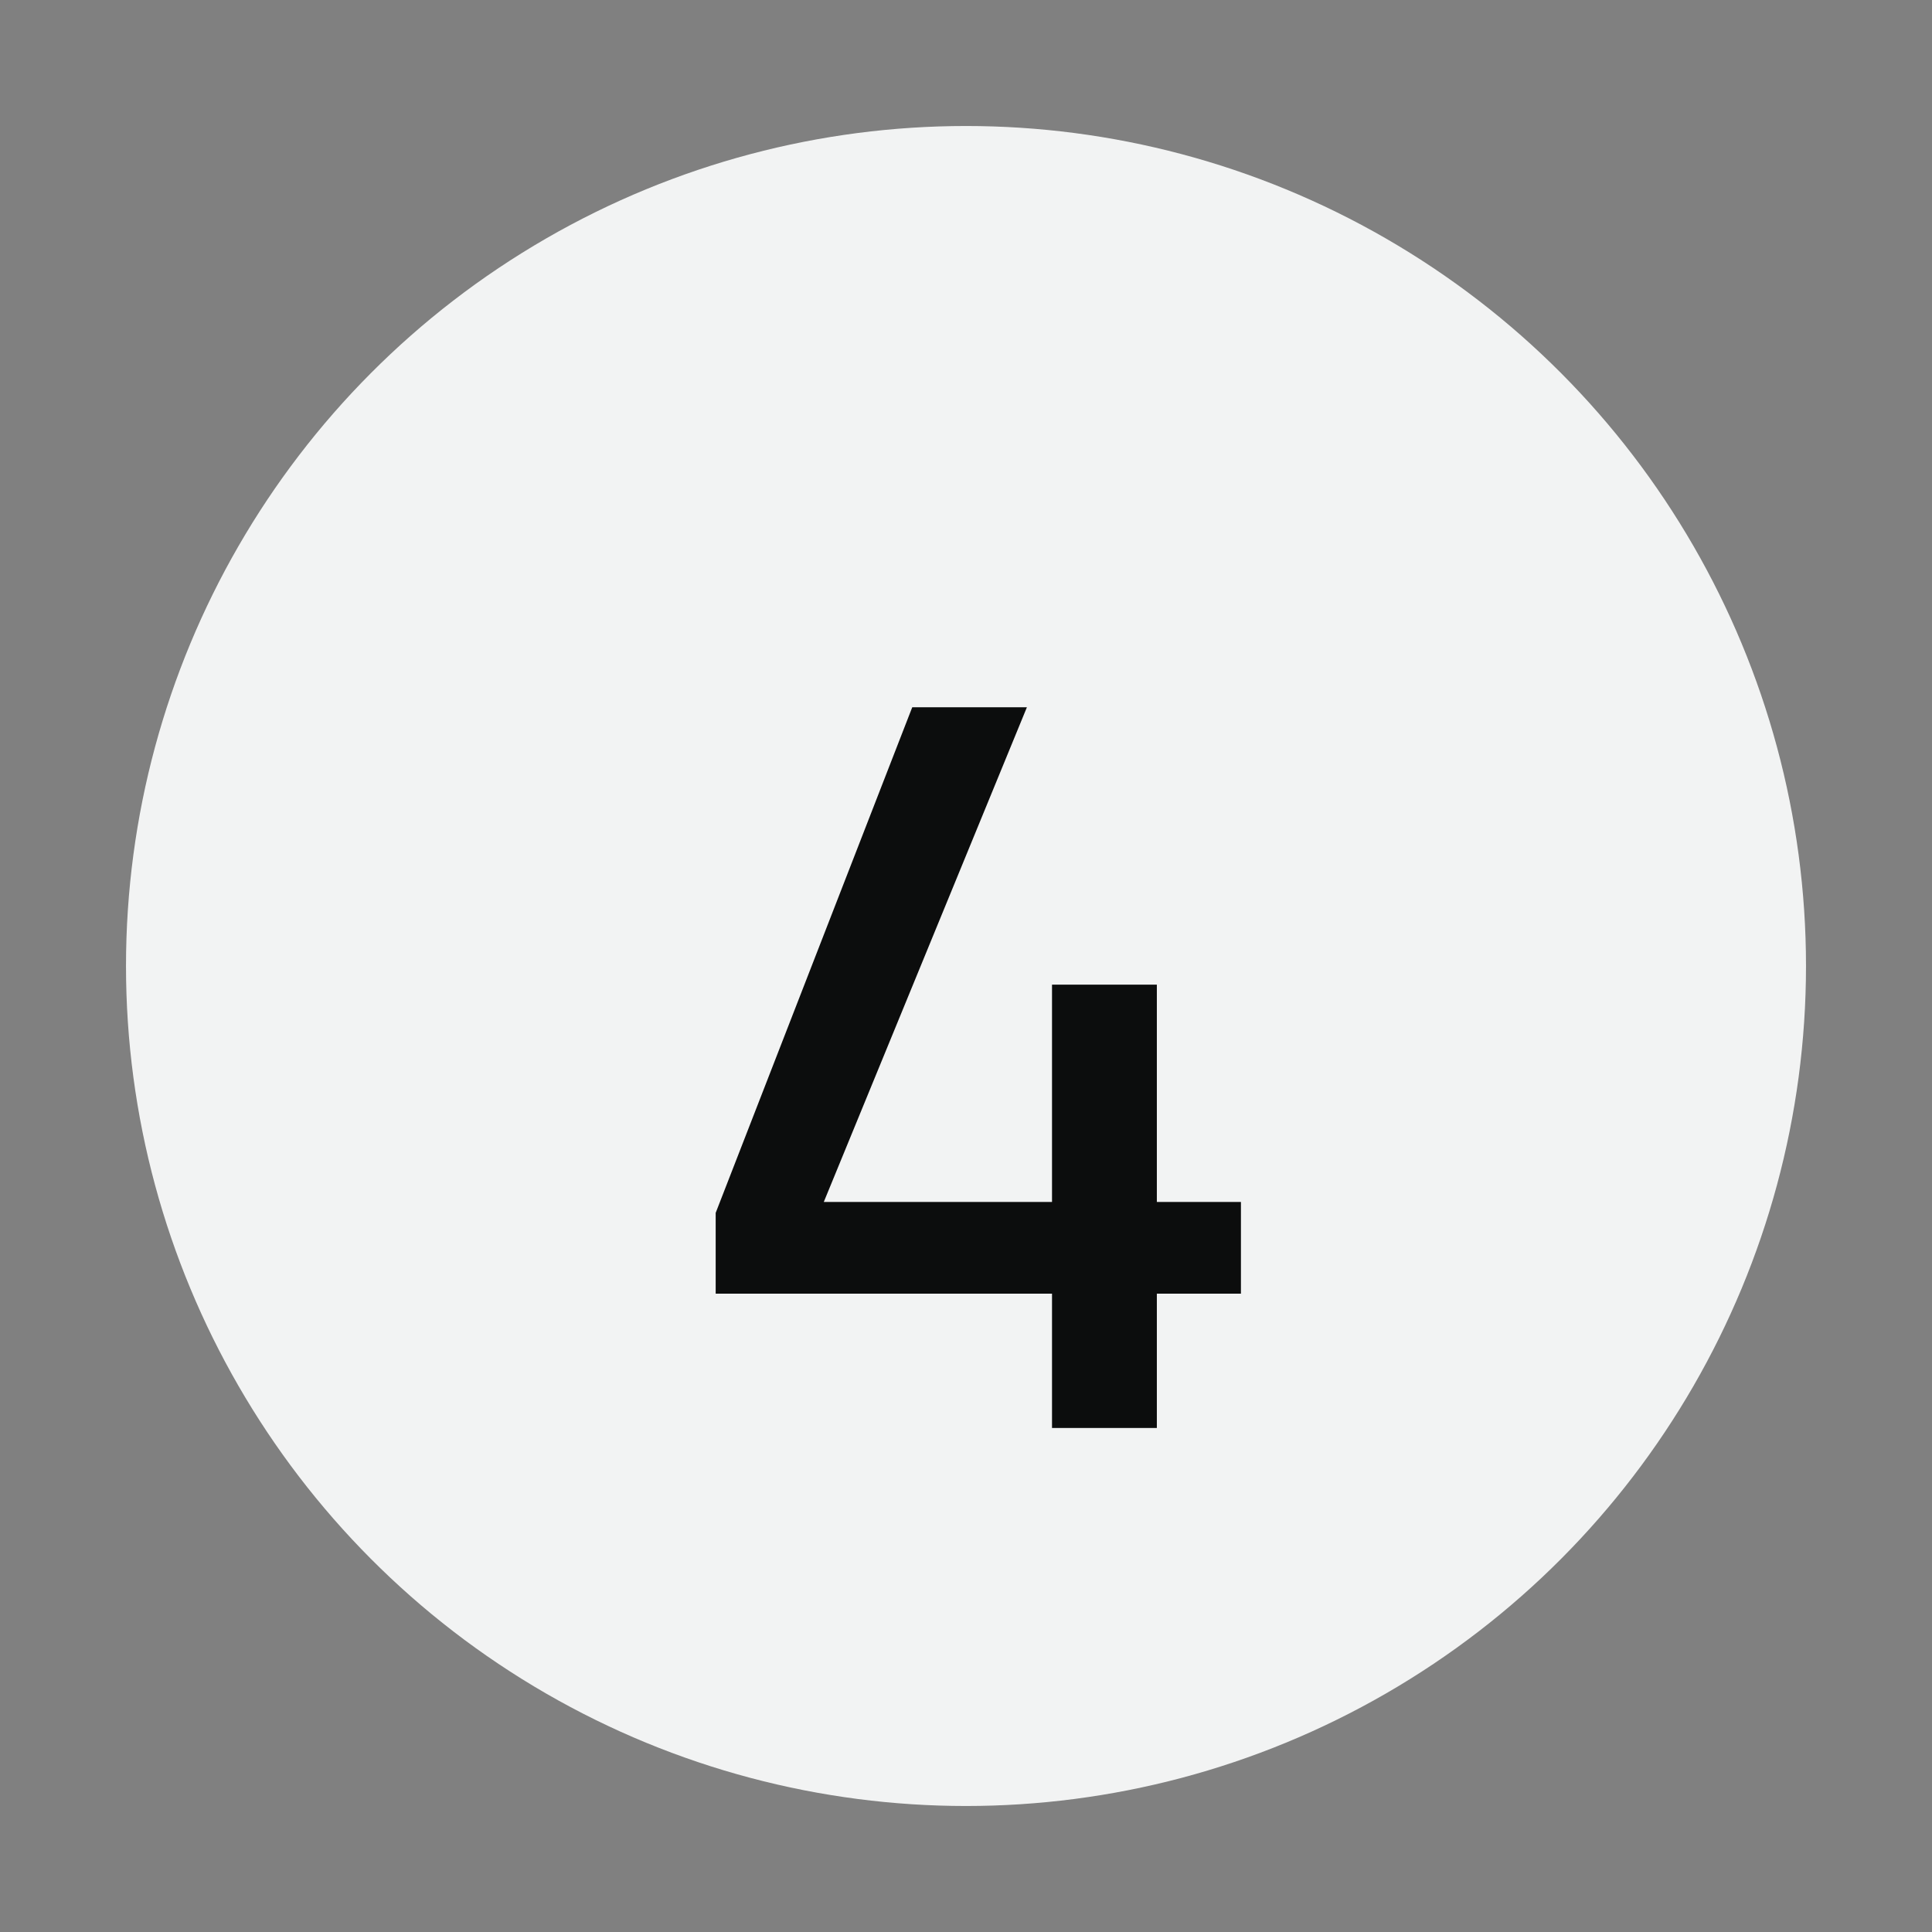<svg width="23" height="23" viewBox="0 0 23 23" fill="none" xmlns="http://www.w3.org/2000/svg">
<rect x="0" y="0" width="23" height="23" fill="#808080" stroke="none"/>
<circle cx="11.5" cy="11.5" r="10" fill="#F2F3F3"/>
<path d="M12.524 15.401H8.52V14.439L10.86 8.42H12.225L9.807 14.309H12.524V11.722H13.772V14.309H14.773V15.401H13.772V17H12.524V15.401Z" fill="#0C0D0D"/>
</svg>
